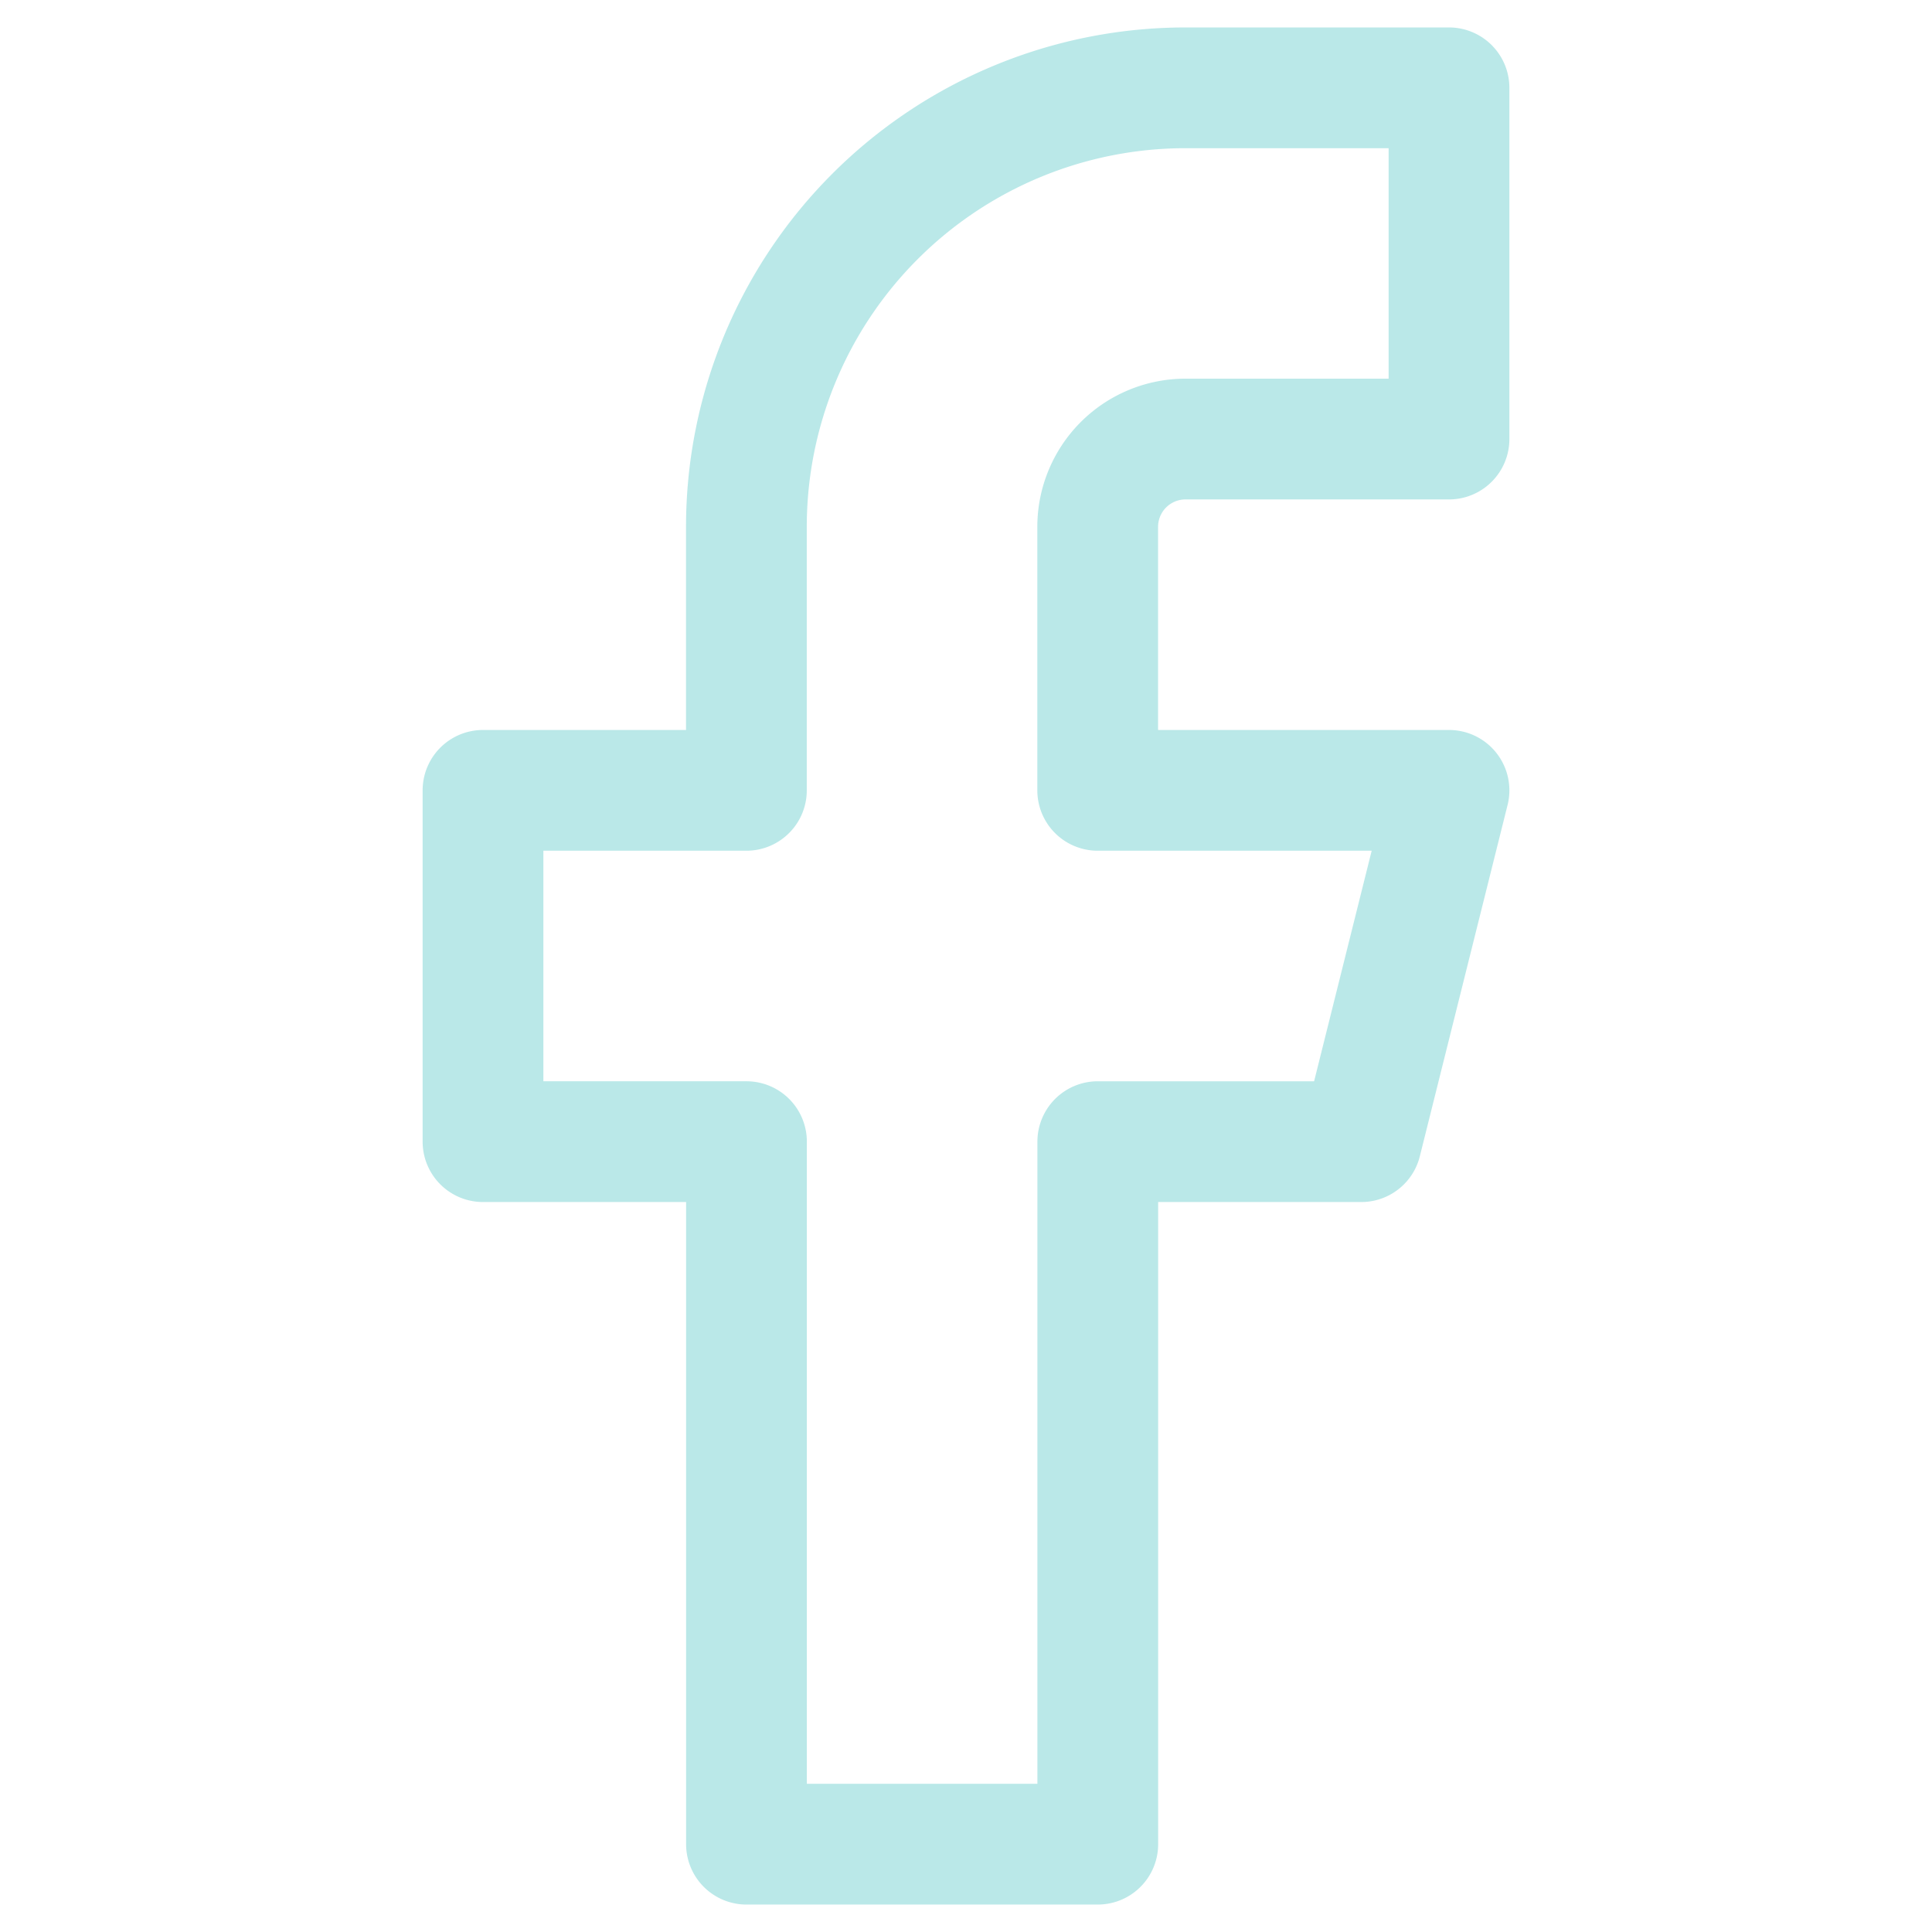 <svg xmlns="http://www.w3.org/2000/svg" xmlns:xlink="http://www.w3.org/1999/xlink" width="24" height="24" viewBox="0 0 24 24"><defs><style>.a{fill:#fff;}.a,.c{stroke:#bae8e8;stroke-width:1.5px;}.b{clip-path:url(#a);}.c{fill:none;stroke-linecap:round;stroke-linejoin:round;}</style><clipPath id="a"><rect class="a" width="24" height="24" transform="translate(1062 760)"/></clipPath></defs><g class="b" transform="translate(-1062 -760)"><path class="c" d="M19.955,2.273H16.682a5.455,5.455,0,0,0-5.455,5.455V11H7.955v4.364h3.273v8.727h4.364V15.364h3.273L19.955,11H15.591V7.727a1.091,1.091,0,0,1,1.091-1.091h3.273Z" transform="translate(1060.045 758.818)"/></g></svg>